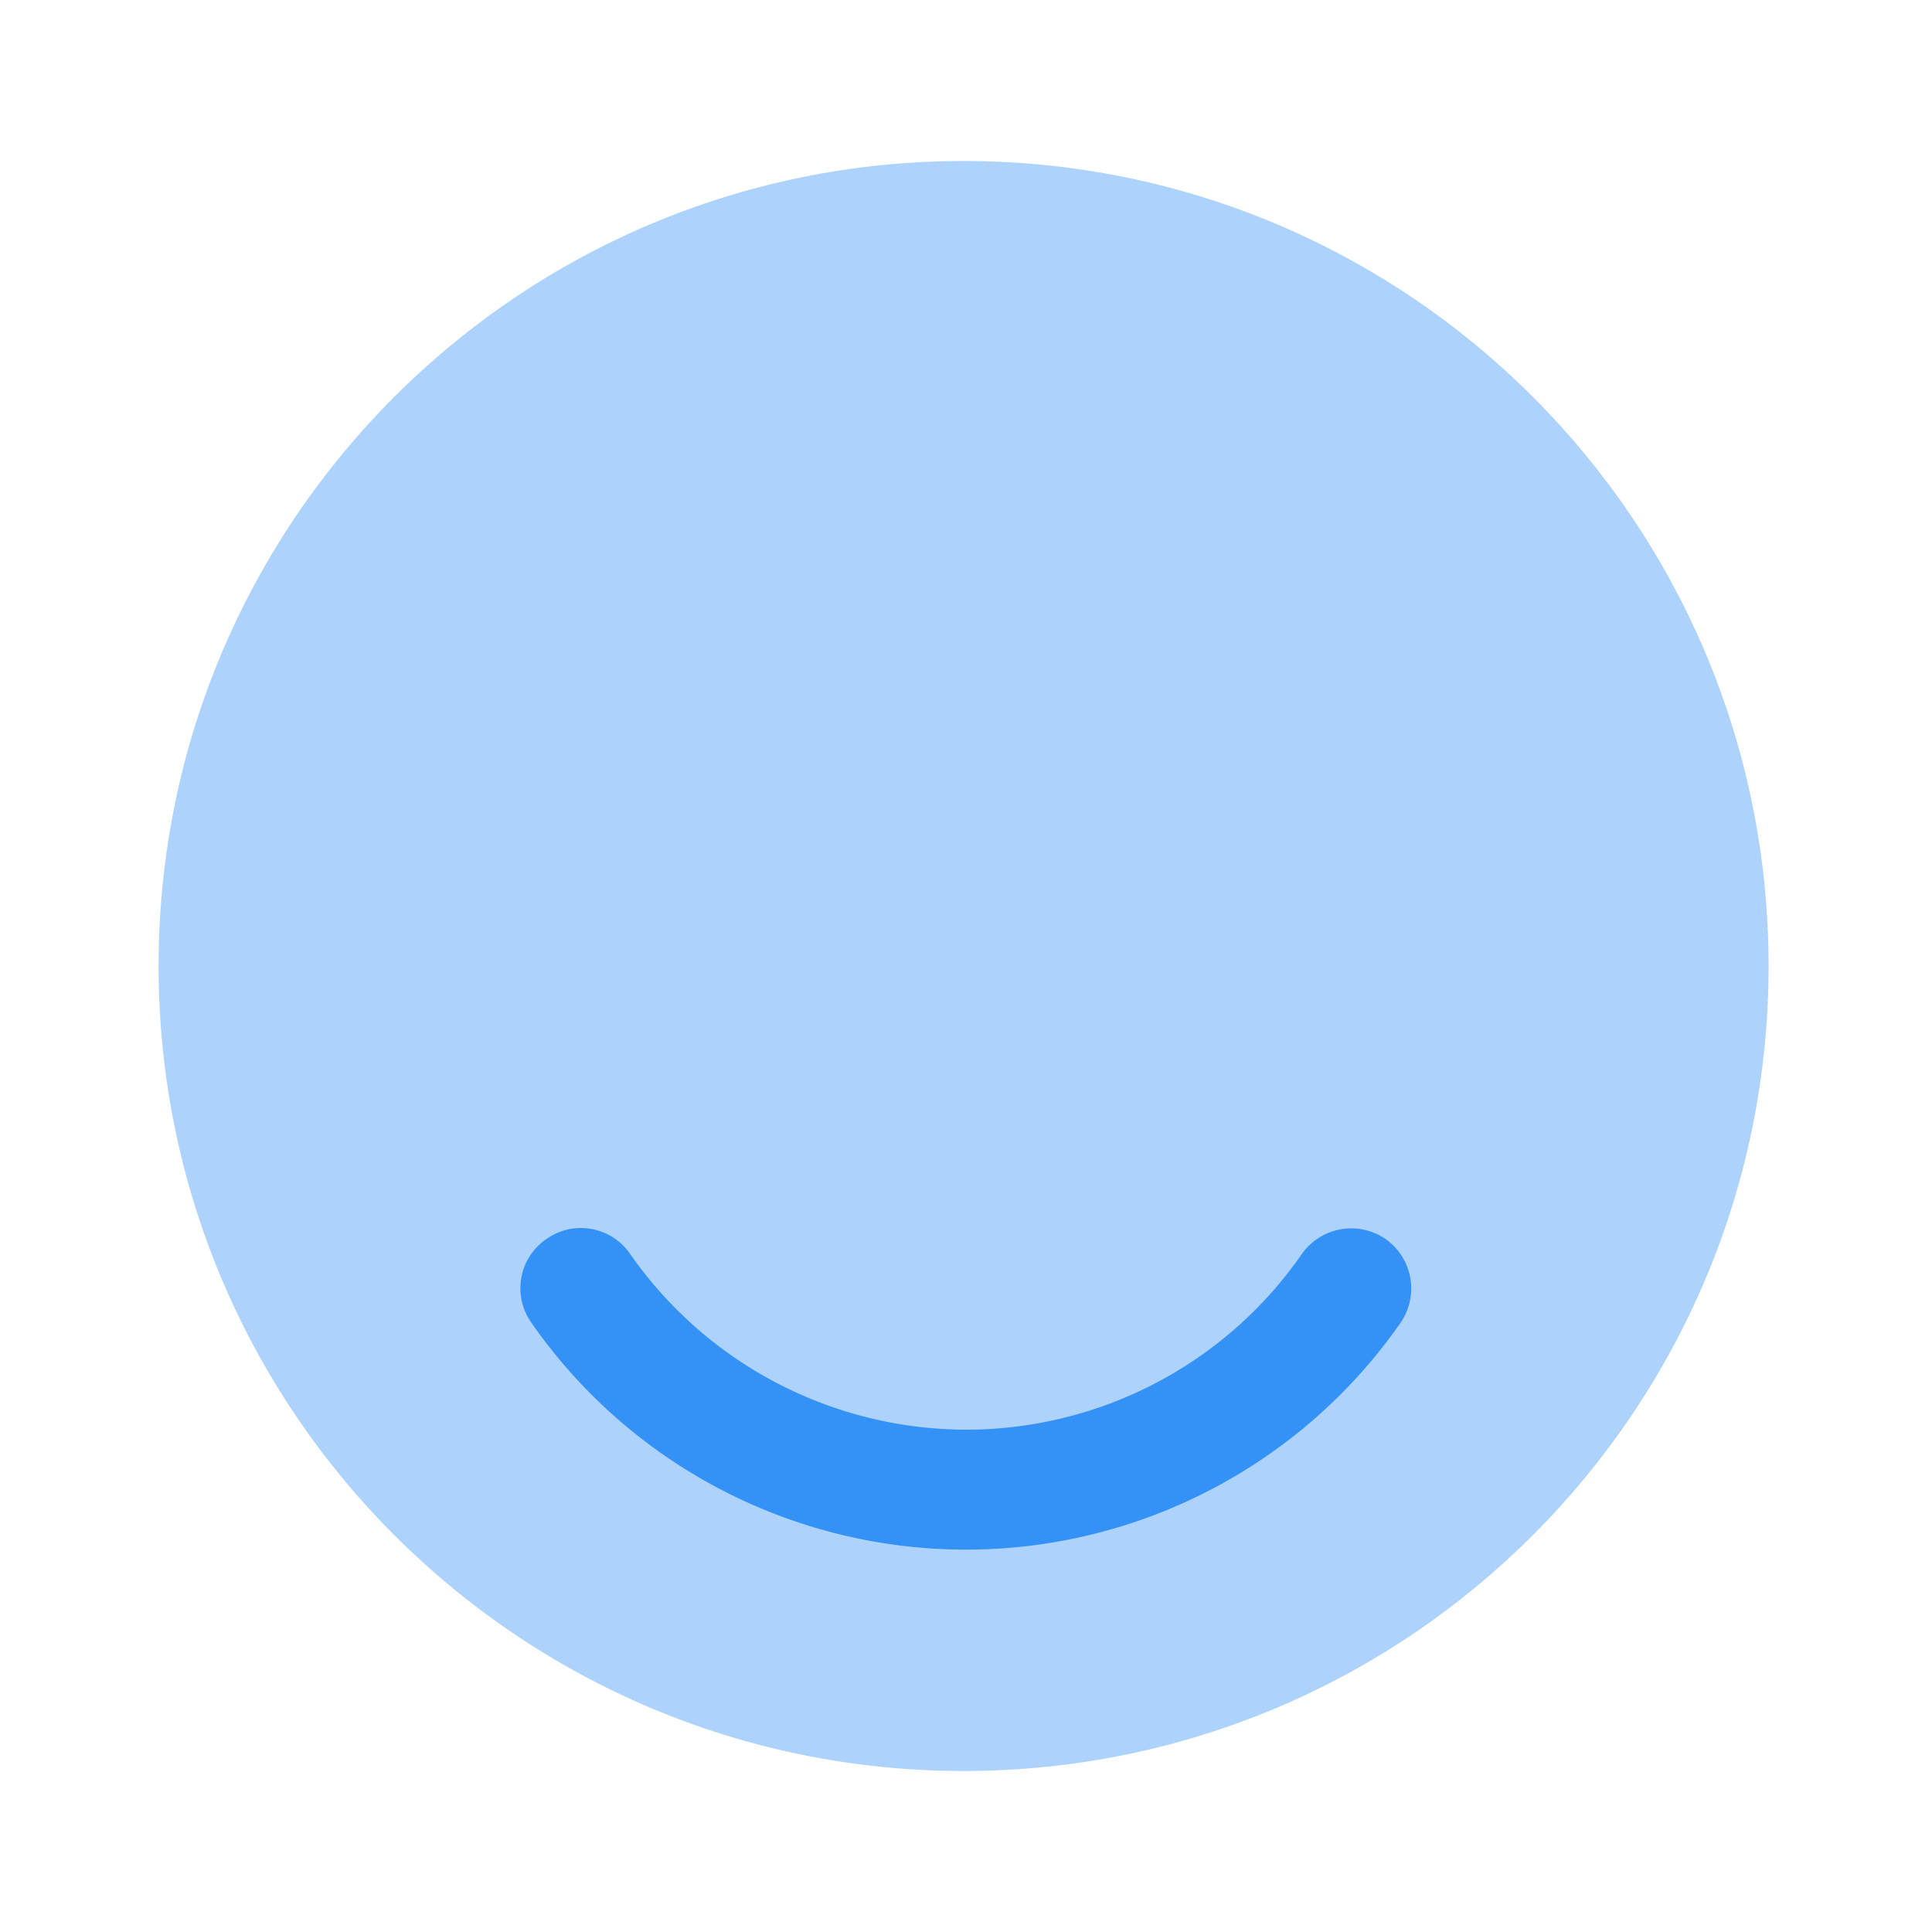<svg xmlns="http://www.w3.org/2000/svg" width="24" height="24" fill="none" viewBox="0 0 24 24"><path fill="#3492f7" d="M11.97 22c5.523 0 10-4.477 10-10s-4.477-10-10-10-10 4.477-10 10 4.477 10 10 10" opacity=".4"/><path fill="#3492f7" d="M12 19.25c-2.15 0-4.17-1.05-5.4-2.82a.74.74 0 0 1 .19-1.04c.34-.24.81-.15 1.04.19A5.1 5.1 0 0 0 12 17.76c1.66 0 3.22-.81 4.17-2.18.24-.34.7-.42 1.04-.19.34.24.42.7.19 1.04a6.58 6.58 0 0 1-5.4 2.82"/></svg>